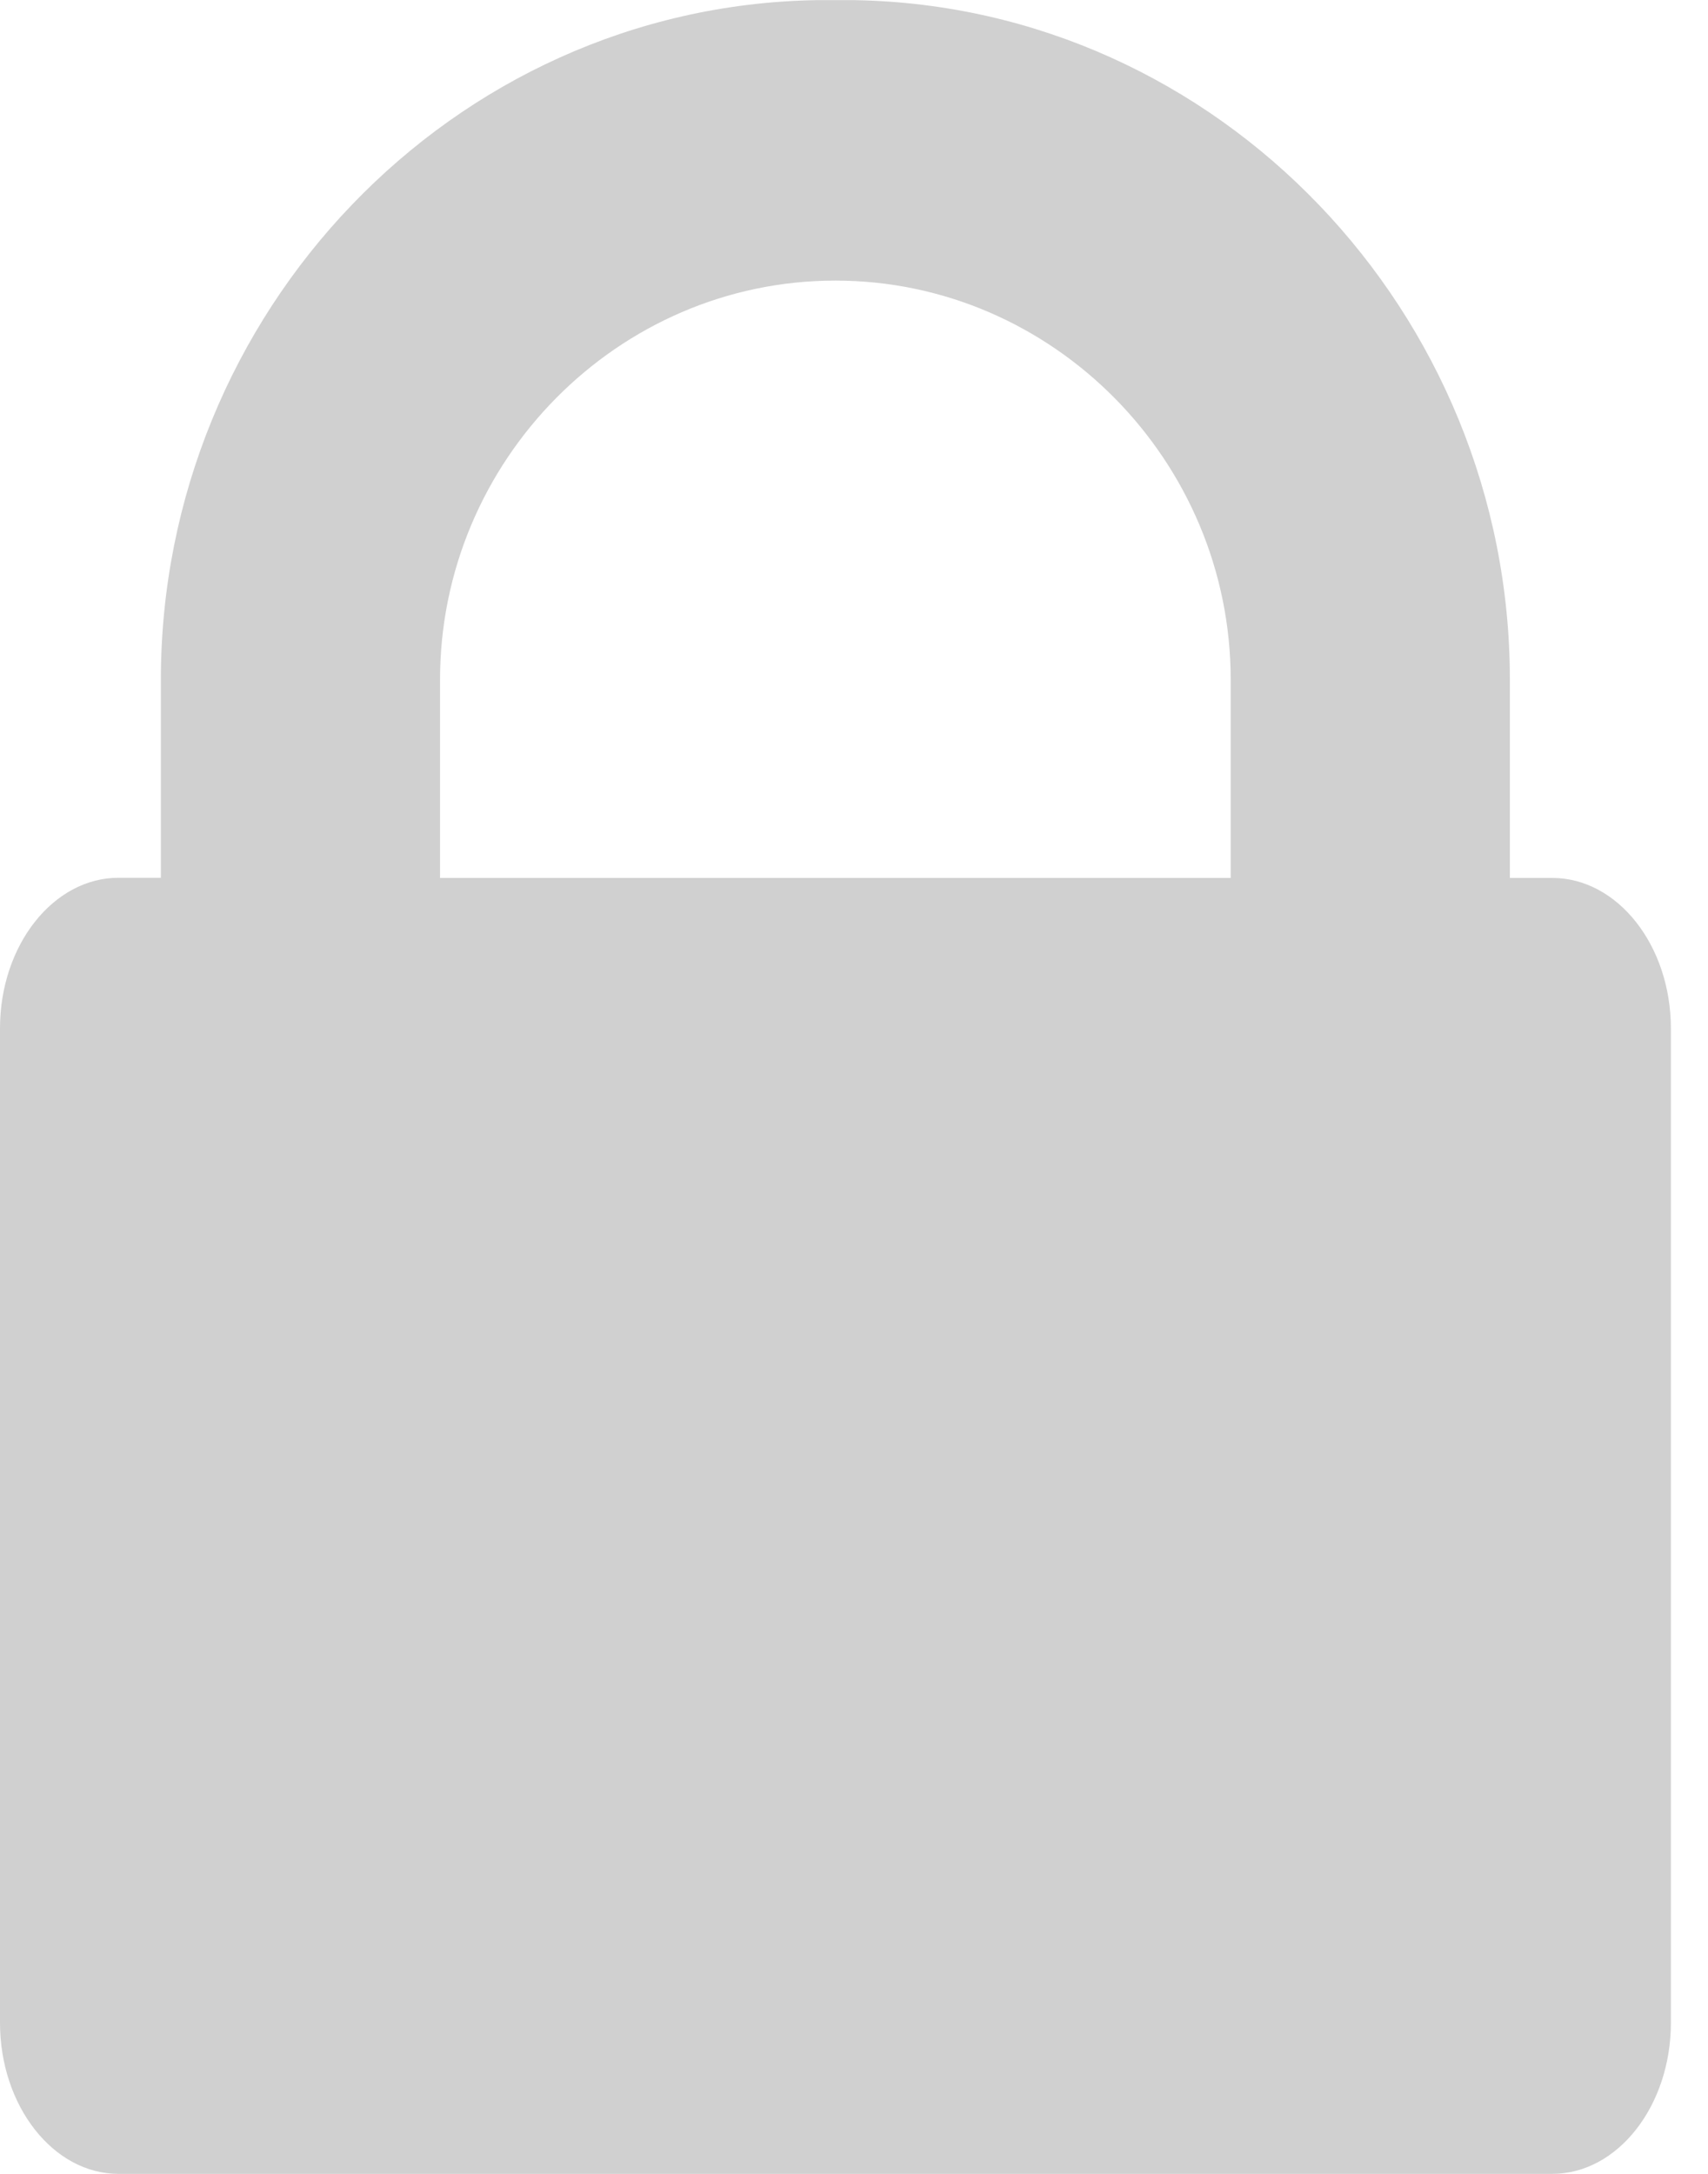 <svg width="11" height="14" viewBox="0 0 11 14" fill="none" xmlns="http://www.w3.org/2000/svg"><path fill-rule="evenodd" clip-rule="evenodd" d="M9.724 5.654h.273c.42 0 .764.434.764.97v6.403c0 .535-.343.973-.764.973H.763C.343 14 0 13.562 0 13.027V6.623c0-.535.343-.97.763-.97h.273V4.378C1.036 2.016 2.91.043 5.252.001h.256C7.85.043 9.724 2.016 9.724 4.377v1.277zm-4.216 0h2.418V4.377c0-1.407-1.143-2.57-2.546-2.57-1.403 0-2.546 1.163-2.546 2.57v1.277h2.674z" fill="#D0D0D0"/></svg>